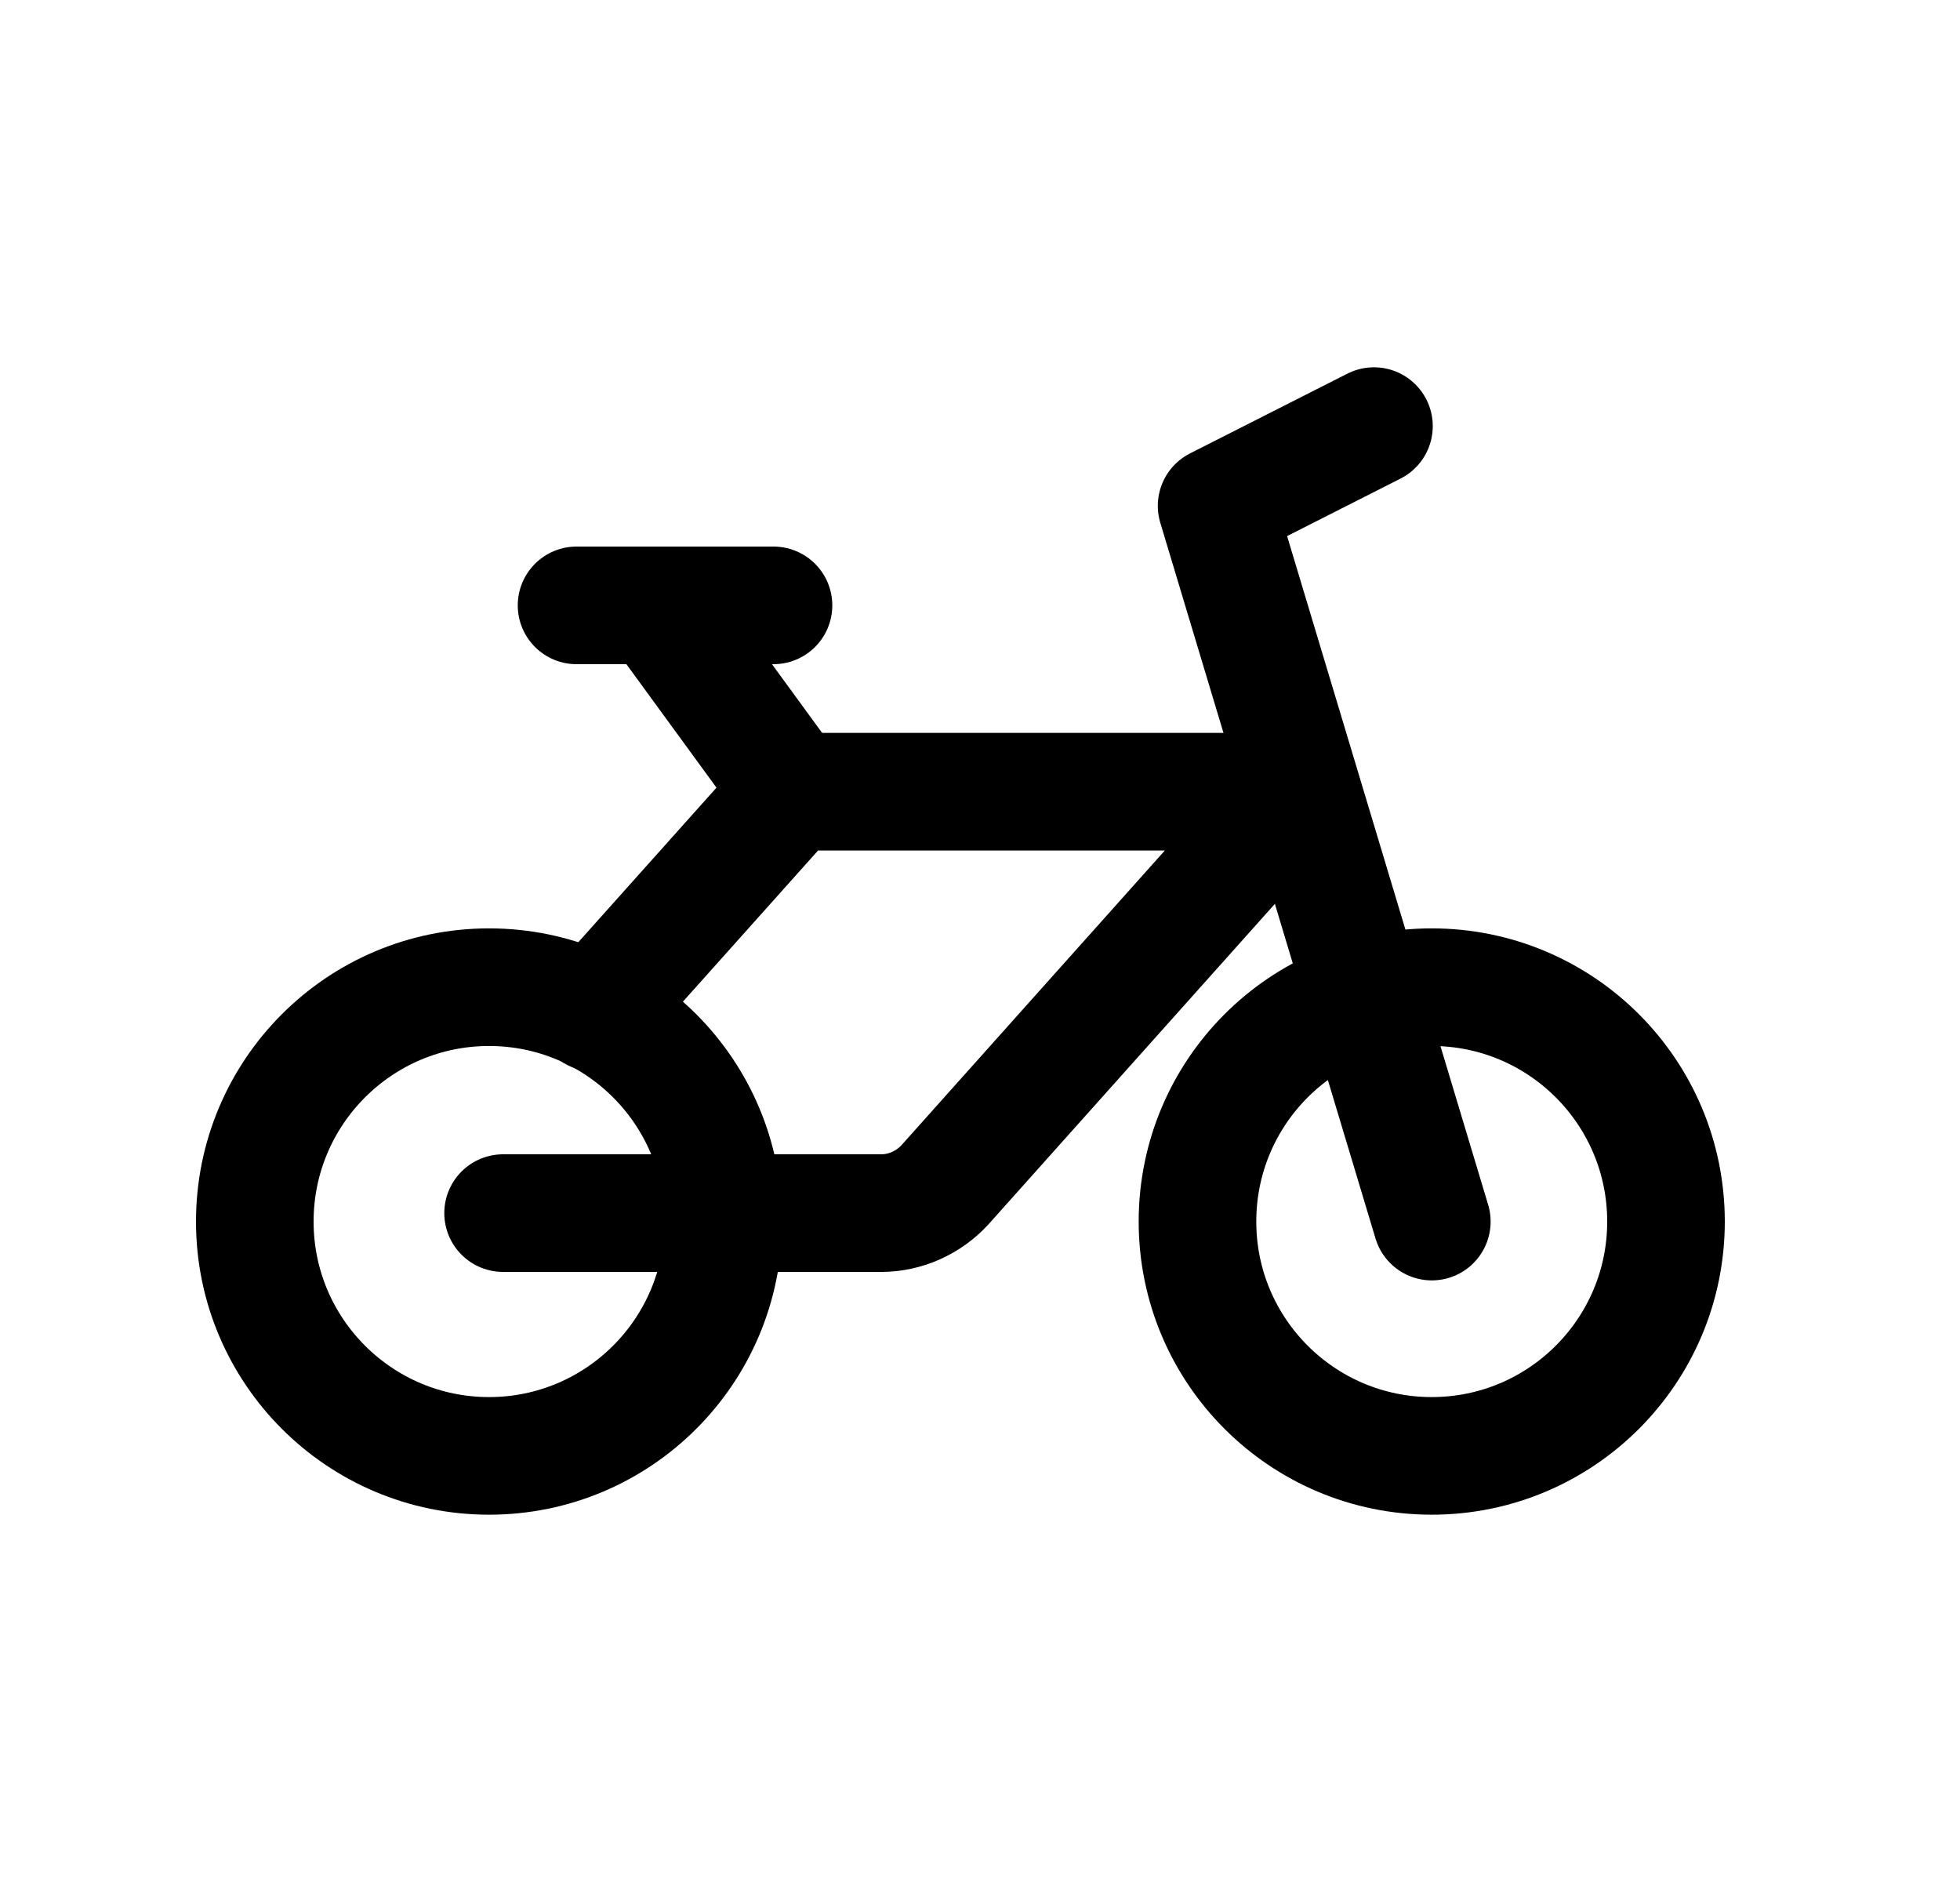 <svg width="25" height="24" viewBox="0 0 25 24" fill="none" xmlns="http://www.w3.org/2000/svg">
<path d="M6.238 18.566C7.888 18.566 9.226 17.228 9.226 15.578C9.226 13.927 7.888 12.589 6.238 12.589C4.588 12.589 3.25 13.927 3.25 15.578C3.25 17.228 4.588 18.566 6.238 18.566Z" stroke="black" stroke-width="1.5" stroke-miterlimit="10" stroke-linecap="round" stroke-linejoin="round"/>
<path d="M18.262 18.566C19.912 18.566 21.25 17.228 21.25 15.578C21.25 13.927 19.912 12.589 18.262 12.589C16.612 12.589 15.274 13.927 15.274 15.578C15.274 17.228 16.612 18.566 18.262 18.566Z" stroke="black" stroke-width="1.5" stroke-miterlimit="10" stroke-linecap="round" stroke-linejoin="round"/>
<path d="M6.417 15.47H11.242C11.548 15.47 11.845 15.335 12.052 15.11L16.534 10.096H10.099L7.579 12.914" stroke="black" stroke-width="1.5" stroke-miterlimit="10" stroke-linecap="round" stroke-linejoin="round"/>
<path d="M18.263 15.578L15.518 6.451L17.525 5.434" stroke="black" stroke-width="1.5" stroke-miterlimit="10" stroke-linecap="round" stroke-linejoin="round"/>
<path d="M9.866 7.72H7.354" stroke="black" stroke-width="1.5" stroke-miterlimit="10" stroke-linecap="round" stroke-linejoin="round"/>
<path d="M10.099 10.088L8.371 7.72" stroke="black" stroke-width="1.5" stroke-miterlimit="10" stroke-linecap="round" stroke-linejoin="round"/>
</svg>